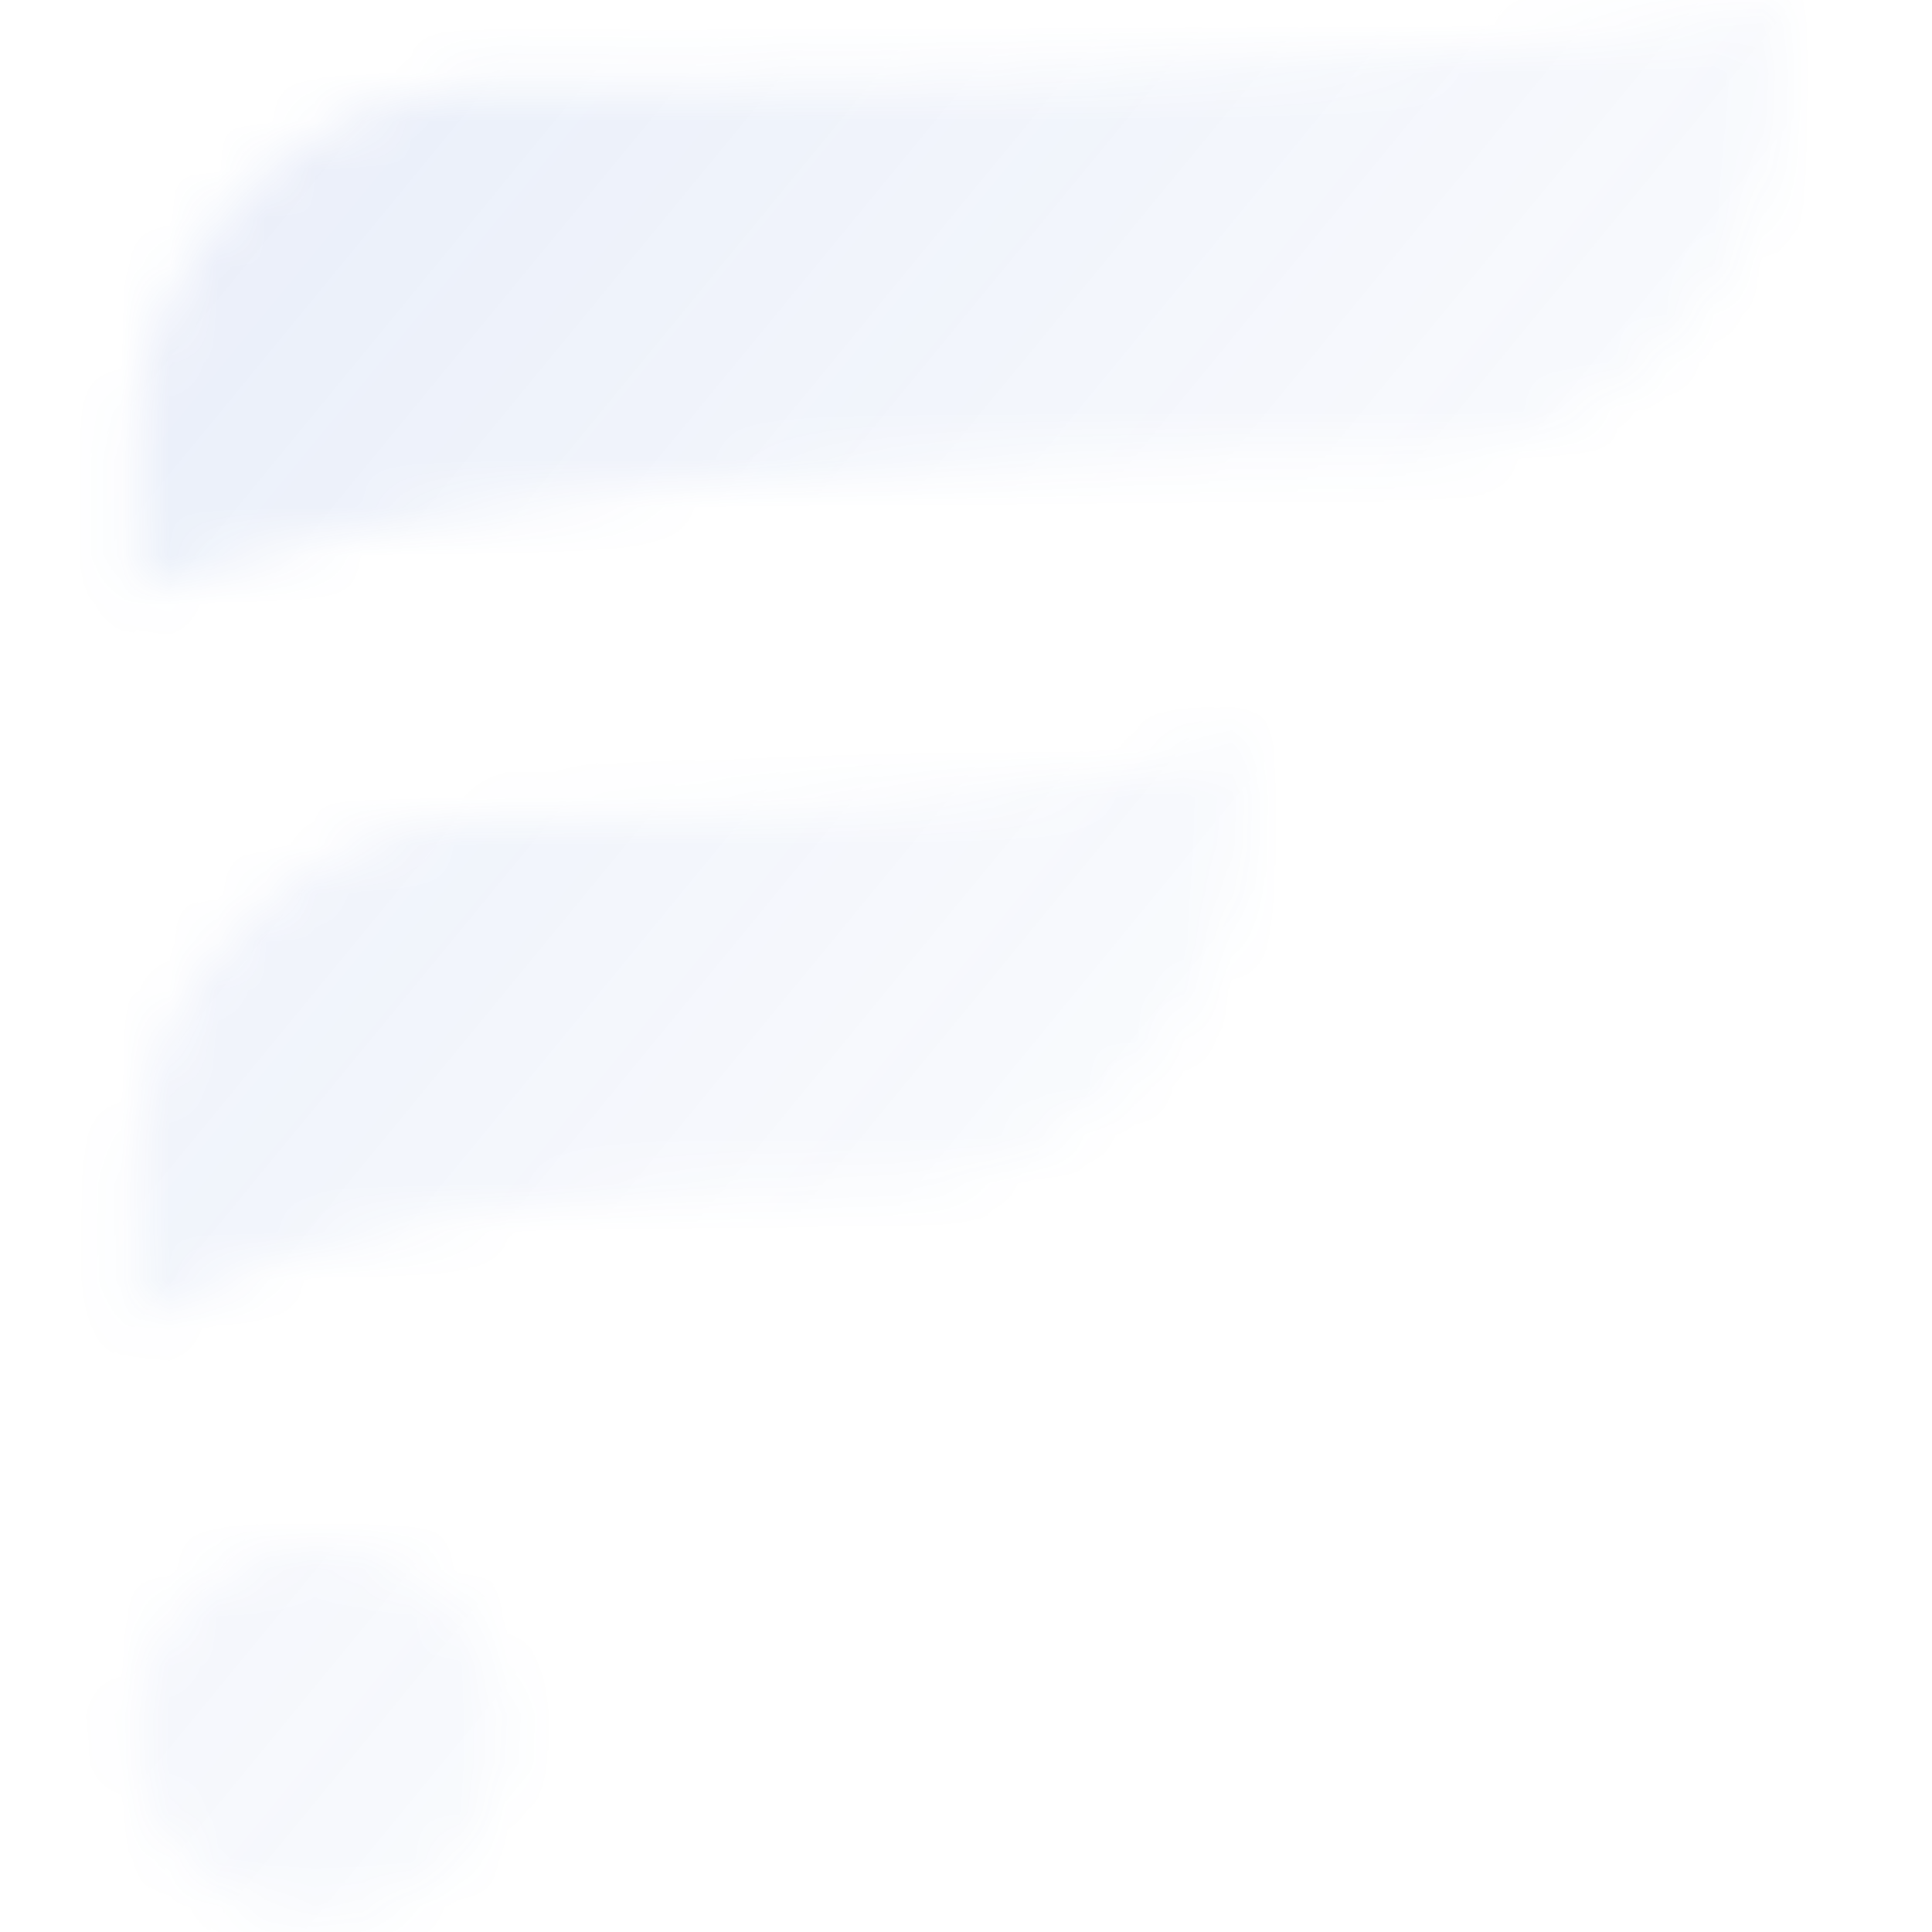 <svg
	xmlns="http://www.w3.org/2000/svg" width="40" height="40" fill="none">
	<mask id="a" width="40" height="40" x="0" y="0" maskUnits="userSpaceOnUse" style="mask-type:alpha">
		<path fill="#394153" d="M6.647 39.741a3.831 3.831 0 0 1-3.823-3.823 3.83 3.83 0 0 1 3.823-3.824 3.831 3.831 0 0 1 3.824 3.824 3.831 3.831 0 0 1-3.824 3.823Zm3.847-38h-.023a7.647 7.647 0 0 0-7.647 7.647v2.942c3.164-1.412 11.788-2.942 26.353-2.942a7.647 7.647 0 0 0 7.647-7.647V.094c-3.165.824-11.777 1.647-26.33 1.647Zm-.023 15.177a7.647 7.647 0 0 0-7.647 7.647v2.941c1.835-1.412 6.835-2.941 15.294-2.941a7.647 7.647 0 0 0 7.647-7.647V15.27c-1.835.823-6.835 1.647-15.294 1.647Z"/>
	</mask>
	<g mask="url(#a)">
		<path fill="url(#b)" d="M-10.526-12.632h63.158v67.368h-63.158z"/>
	</g>
	<defs>
		<linearGradient id="b" x1=".952" x2="27.619" y1="5.714" y2="27.619" gradientUnits="userSpaceOnUse">
			<stop stop-color="#275AC7" stop-opacity=".1"/>
			<stop offset=".9" stop-color="#275AC7" stop-opacity=".02"/>
		</linearGradient>
	</defs>
</svg>